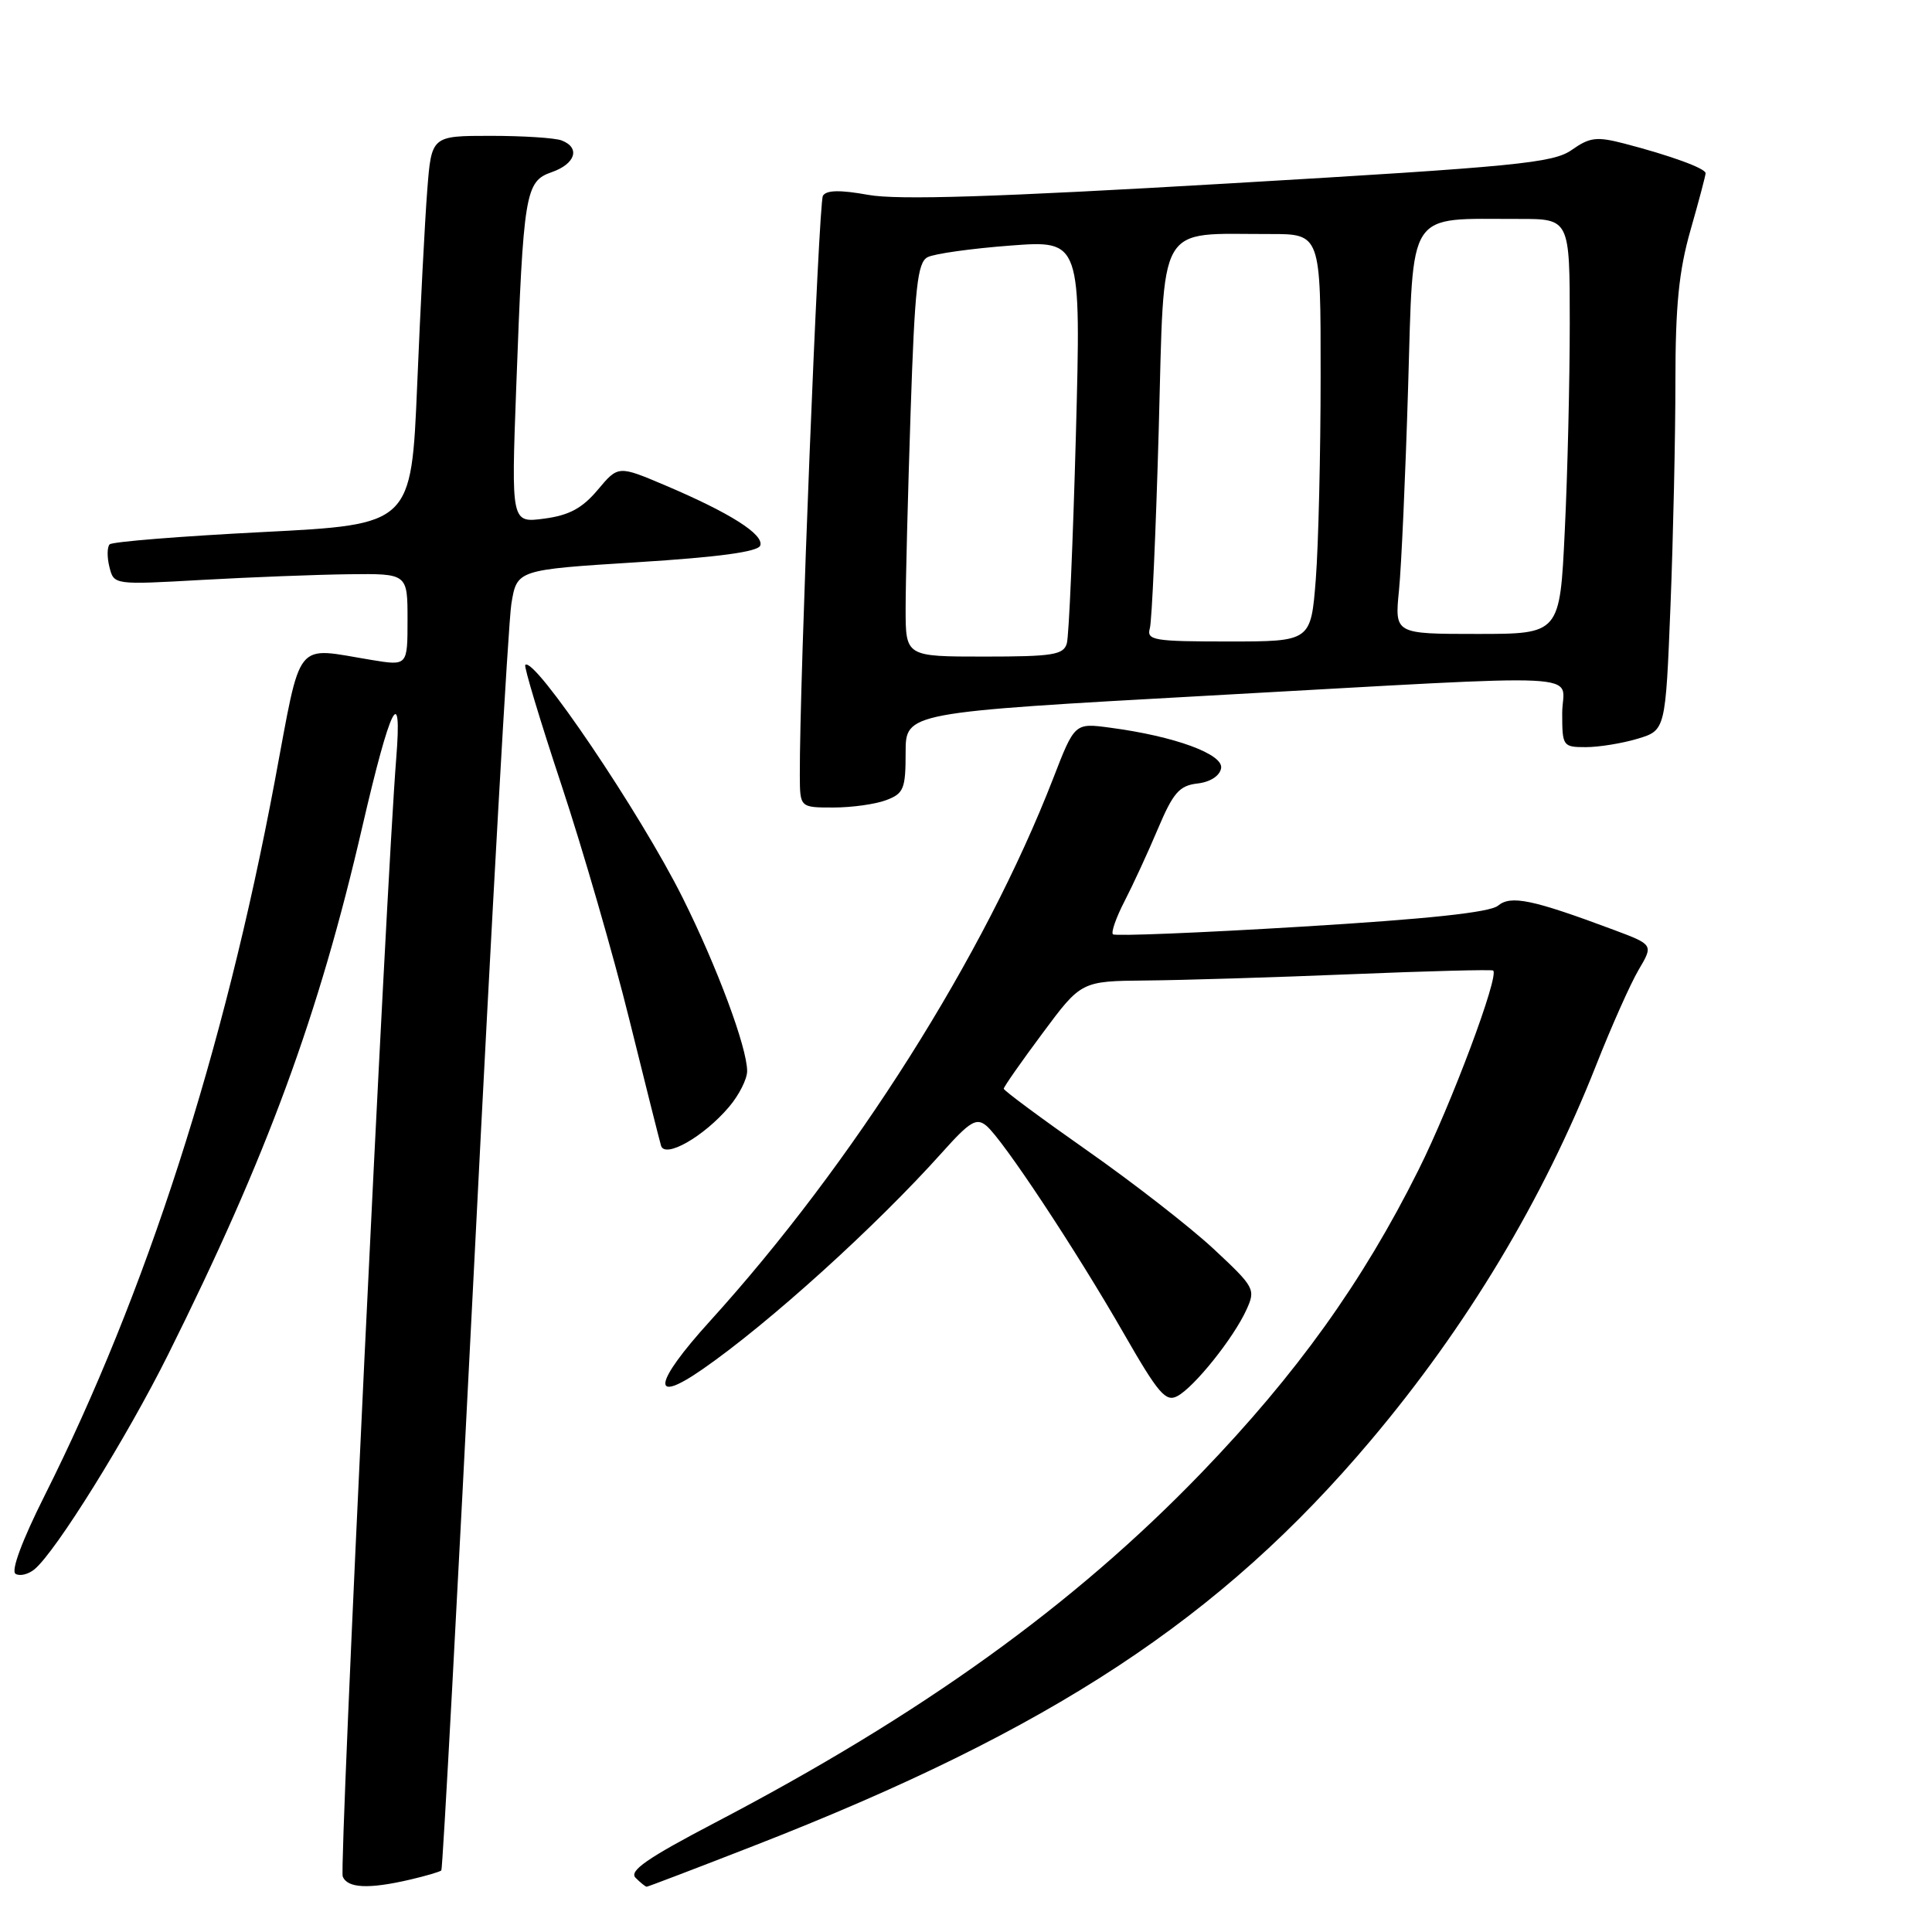 <?xml version="1.0" encoding="UTF-8" standalone="no"?>
<!DOCTYPE svg PUBLIC "-//W3C//DTD SVG 1.1//EN" "http://www.w3.org/Graphics/SVG/1.1/DTD/svg11.dtd" >
<svg xmlns="http://www.w3.org/2000/svg" xmlns:xlink="http://www.w3.org/1999/xlink" version="1.1" viewBox="0 0 256 256">
 <g >
 <path fill="currentColor"
d=" M 54.33 249.06 C 56.44 248.57 58.30 248.02 58.48 247.84 C 58.66 247.65 60.65 210.82 62.91 166.00 C 65.17 121.17 67.35 82.47 67.76 80.00 C 68.50 75.50 68.50 75.50 84.42 74.50 C 95.30 73.82 100.47 73.11 100.74 72.28 C 101.23 70.81 96.73 67.96 88.21 64.34 C 81.92 61.67 81.92 61.67 79.21 64.90 C 77.16 67.34 75.43 68.28 72.12 68.72 C 67.74 69.30 67.74 69.30 68.40 51.40 C 69.36 25.45 69.59 24.04 73.11 22.81 C 76.26 21.71 76.93 19.57 74.42 18.61 C 73.55 18.27 69.31 18.00 65.00 18.00 C 57.17 18.00 57.17 18.00 56.61 25.25 C 56.30 29.24 55.70 40.83 55.28 51.00 C 54.50 69.50 54.50 69.50 34.83 70.50 C 24.01 71.05 14.88 71.78 14.53 72.13 C 14.19 72.48 14.17 73.83 14.50 75.13 C 15.09 77.50 15.09 77.50 26.79 76.84 C 33.23 76.48 41.99 76.14 46.25 76.09 C 54.00 76.00 54.00 76.00 54.00 82.11 C 54.00 88.23 54.00 88.23 49.25 87.45 C 38.87 85.75 40.01 84.33 36.41 103.50 C 29.68 139.36 19.38 171.32 5.90 198.20 C 2.93 204.12 1.43 208.15 2.06 208.54 C 2.62 208.89 3.76 208.61 4.58 207.93 C 7.40 205.59 16.78 190.51 22.27 179.50 C 35.40 153.14 42.23 134.59 48.02 109.50 C 51.73 93.46 53.32 90.27 52.50 100.52 C 51.17 117.05 44.93 247.38 45.41 248.63 C 46.01 250.20 48.84 250.34 54.33 249.06 Z  M 99.96 244.55 C 139.32 229.21 161.76 214.45 181.67 190.82 C 194.39 175.73 204.46 158.97 211.49 141.16 C 213.51 136.03 216.05 130.33 217.13 128.50 C 219.09 125.18 219.09 125.18 213.80 123.20 C 203.03 119.18 200.20 118.59 198.49 120.01 C 197.41 120.90 189.19 121.78 172.43 122.79 C 158.96 123.61 147.73 124.06 147.47 123.80 C 147.20 123.54 147.90 121.56 149.01 119.41 C 150.12 117.26 152.11 112.95 153.43 109.82 C 155.45 105.04 156.27 104.10 158.65 103.82 C 160.35 103.63 161.61 102.82 161.80 101.81 C 162.16 99.94 155.65 97.55 147.08 96.42 C 142.40 95.79 142.40 95.79 139.55 103.15 C 130.43 126.65 113.05 154.14 94.06 175.07 C 86.59 183.30 86.15 186.25 93.09 181.43 C 101.86 175.36 116.09 162.48 124.85 152.69 C 128.52 148.59 129.38 148.07 130.70 149.17 C 132.86 150.96 142.59 165.67 148.93 176.73 C 153.48 184.66 154.47 185.82 156.01 184.99 C 158.26 183.79 163.46 177.29 165.16 173.55 C 166.40 170.83 166.26 170.57 160.79 165.47 C 157.68 162.58 150.15 156.72 144.07 152.46 C 137.98 148.19 133.00 144.50 133.00 144.26 C 133.00 144.02 135.31 140.71 138.14 136.91 C 143.27 130.00 143.27 130.00 151.89 129.92 C 156.62 129.88 168.82 129.51 179.00 129.09 C 189.18 128.67 197.66 128.45 197.85 128.60 C 198.70 129.25 192.31 146.32 187.95 155.04 C 180.54 169.89 171.82 182.05 159.18 195.17 C 142.28 212.69 122.14 227.18 94.77 241.50 C 85.75 246.22 83.31 247.91 84.22 248.82 C 84.87 249.47 85.53 250.00 85.69 250.00 C 85.85 250.00 92.27 247.55 99.96 244.55 Z  M 96.60 146.67 C 97.92 145.12 99.00 142.98 99.00 141.93 C 99.00 138.80 95.02 128.11 90.45 118.95 C 84.85 107.73 70.73 86.84 69.60 88.11 C 69.41 88.32 71.57 95.50 74.41 104.06 C 77.24 112.61 81.28 126.56 83.38 135.06 C 85.48 143.55 87.38 151.09 87.59 151.81 C 88.11 153.55 93.26 150.61 96.60 146.67 Z  M 117.43 106.02 C 119.75 105.15 120.00 104.52 120.00 99.72 C 120.00 94.40 120.00 94.40 160.25 92.17 C 212.45 89.29 207.00 89.02 207.00 94.50 C 207.00 98.88 207.09 99.00 210.13 99.00 C 211.86 99.00 214.94 98.50 216.98 97.89 C 220.69 96.77 220.69 96.77 221.35 80.23 C 221.71 71.13 222.00 57.79 222.00 50.59 C 222.00 40.49 222.46 35.89 224.00 30.50 C 225.10 26.65 226.00 23.26 226.00 22.95 C 226.00 22.31 221.34 20.61 215.26 19.03 C 211.57 18.07 210.66 18.18 208.26 19.87 C 205.79 21.60 201.03 22.07 162.93 24.30 C 131.90 26.12 118.92 26.53 115.04 25.82 C 111.32 25.15 109.50 25.18 109.04 25.94 C 108.47 26.87 105.92 90.68 105.98 102.75 C 106.00 107.00 106.00 107.00 110.43 107.00 C 112.87 107.00 116.02 106.56 117.43 106.02 Z  M 120.00 80.66 C 120.00 77.17 120.30 65.45 120.66 54.61 C 121.21 38.05 121.57 34.77 122.91 34.08 C 123.78 33.62 128.72 32.93 133.88 32.54 C 143.25 31.83 143.25 31.83 142.56 57.67 C 142.17 71.87 141.64 84.29 141.36 85.25 C 140.93 86.77 139.51 87.00 130.43 87.00 C 120.00 87.00 120.00 87.00 120.00 80.66 Z  M 152.36 83.25 C 152.63 82.29 153.16 70.41 153.54 56.86 C 154.31 28.94 153.12 31.04 168.25 31.01 C 175.00 31.00 175.00 31.00 174.99 49.75 C 174.99 60.06 174.70 72.21 174.35 76.75 C 173.70 85.00 173.70 85.00 162.78 85.00 C 152.86 85.00 151.91 84.84 152.36 83.25 Z  M 185.37 78.25 C 185.69 75.09 186.23 62.99 186.58 51.36 C 187.31 27.40 186.24 29.04 201.25 29.01 C 208.00 29.00 208.00 29.00 208.00 42.84 C 208.00 50.45 207.71 62.83 207.34 70.34 C 206.69 84.00 206.69 84.00 195.75 84.00 C 184.80 84.00 184.80 84.00 185.37 78.25 Z "/>
</g>
</svg>